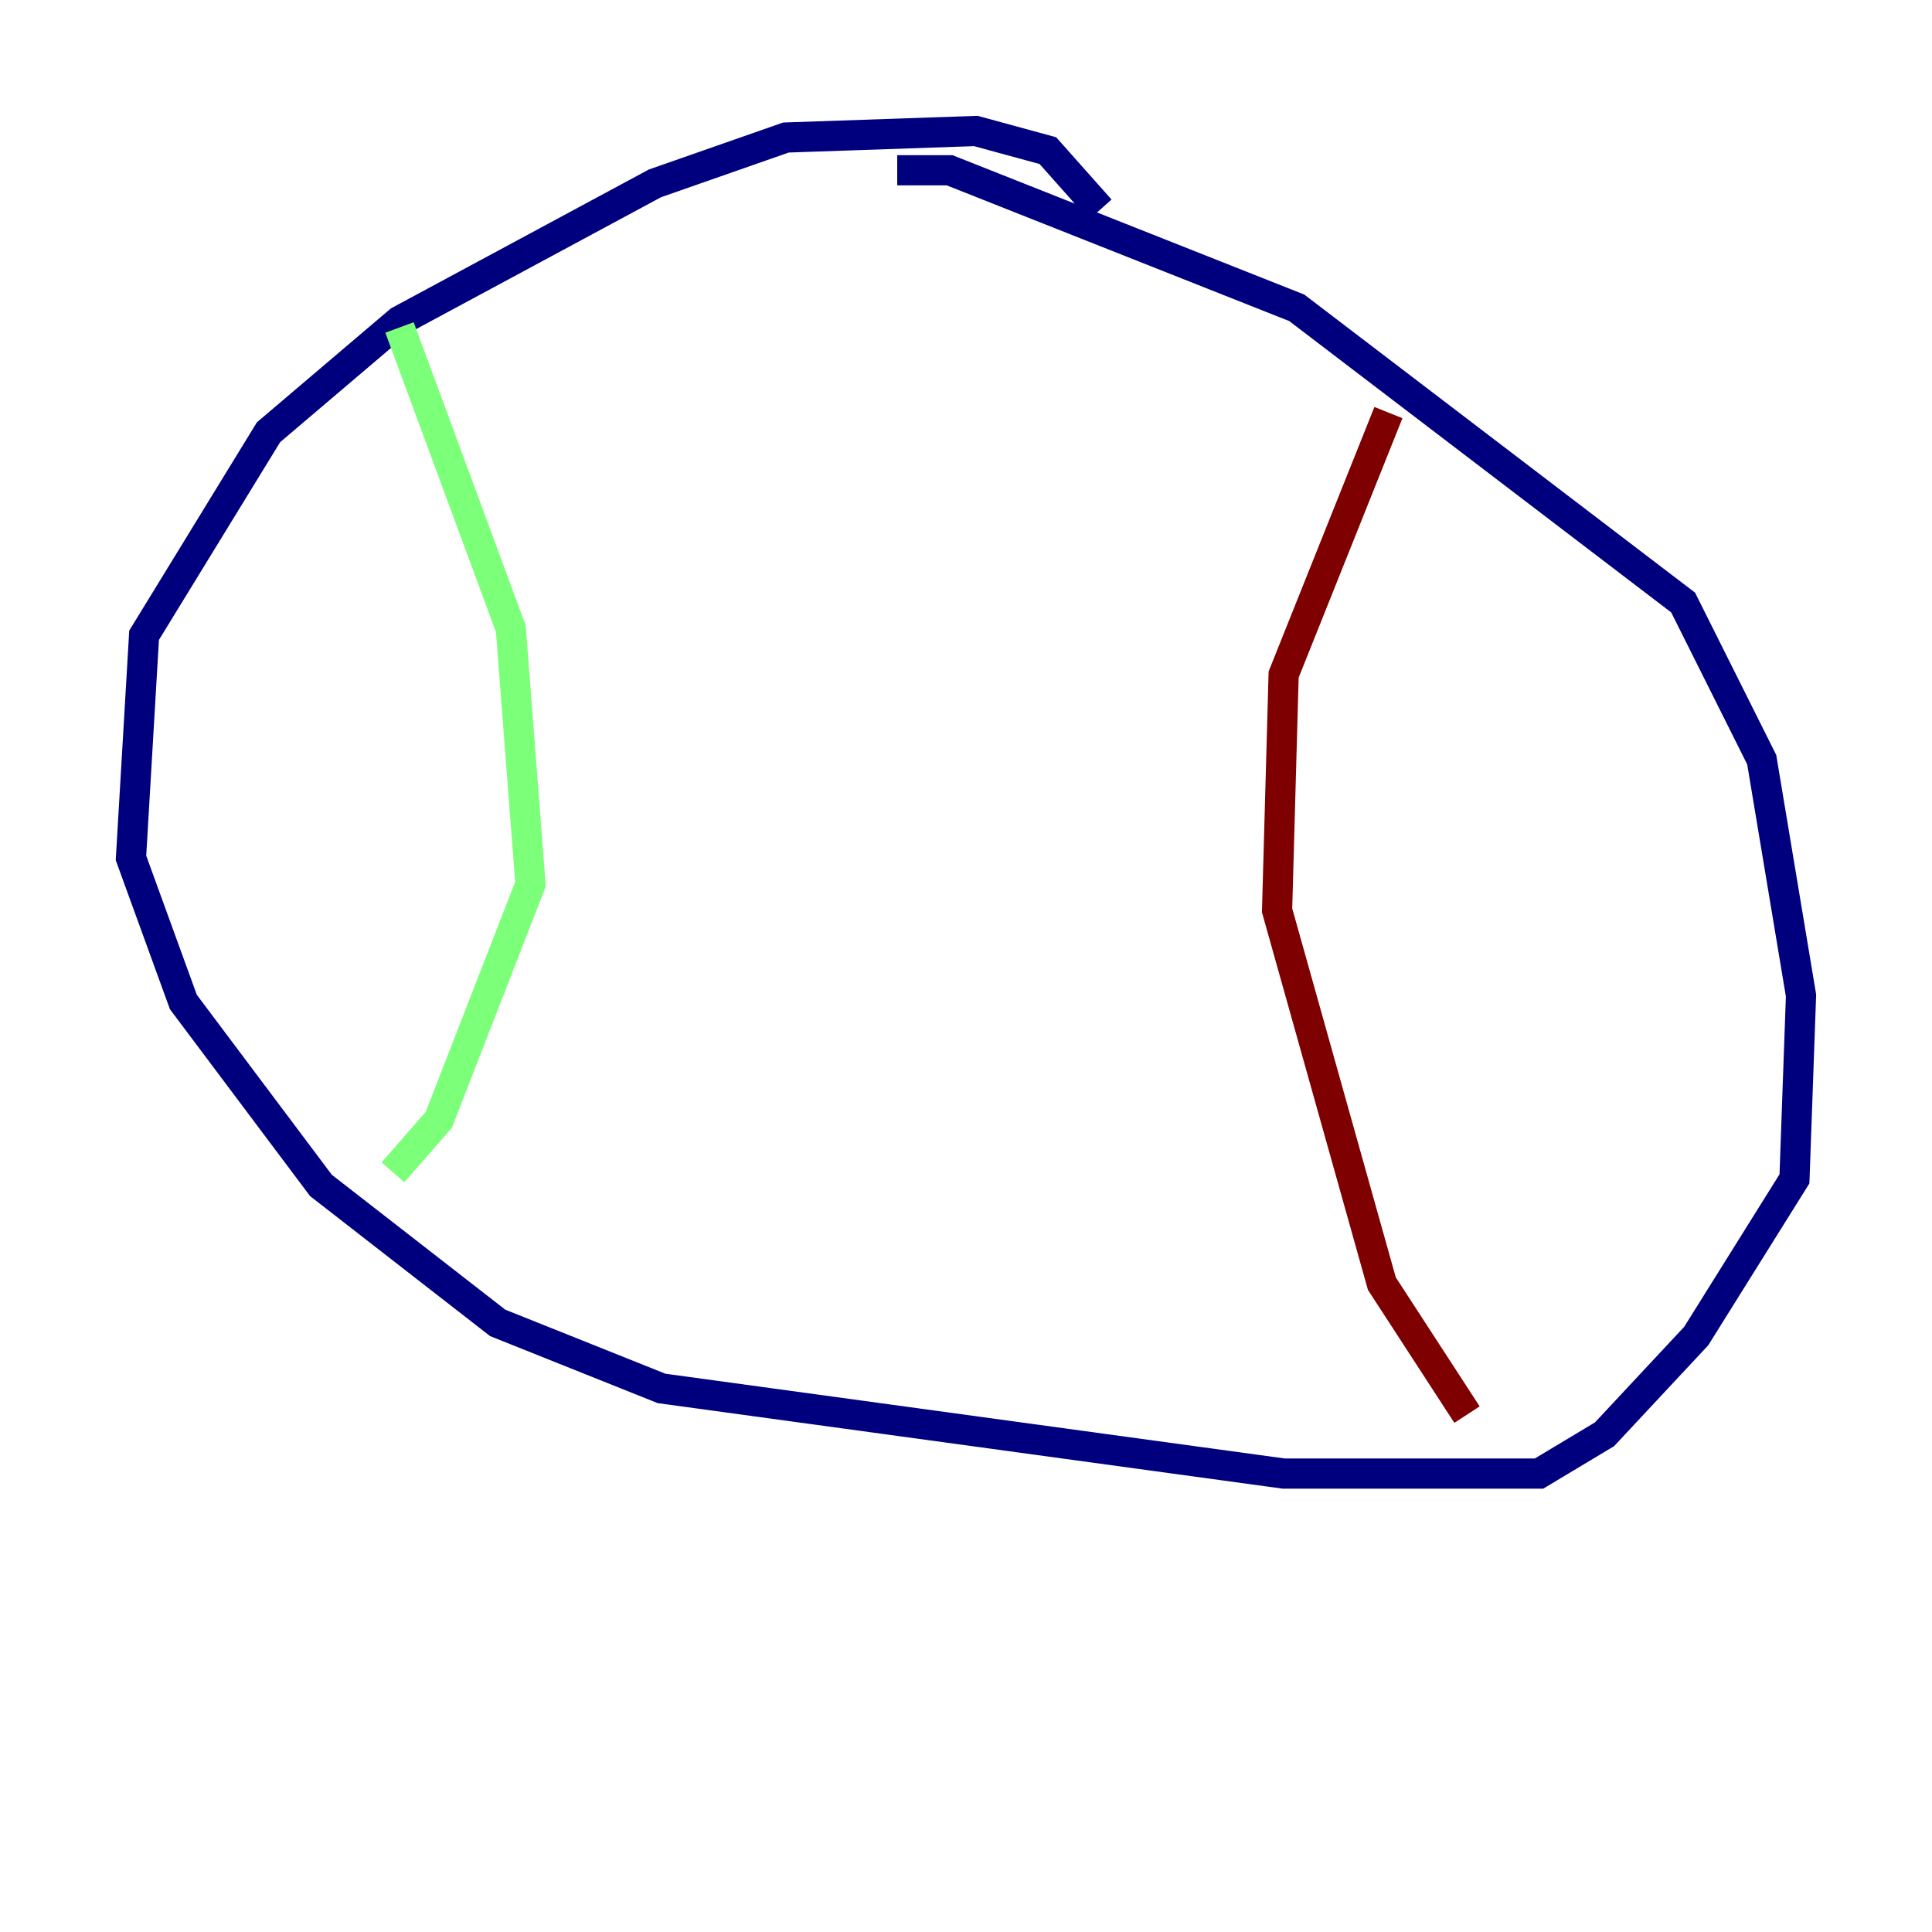 <?xml version="1.0" encoding="utf-8" ?>
<svg baseProfile="tiny" height="128" version="1.2" viewBox="0,0,128,128" width="128" xmlns="http://www.w3.org/2000/svg" xmlns:ev="http://www.w3.org/2001/xml-events" xmlns:xlink="http://www.w3.org/1999/xlink"><defs /><polyline fill="none" points="72.895,13.885 69.424,9.98 64.651,8.678 52.068,9.112 43.39,12.149 26.468,21.261 17.79,28.637 9.546,42.088 8.678,56.841 12.149,66.386 21.261,78.536 32.976,87.647 43.824,91.986 85.044,97.627 101.966,97.627 106.305,95.024 112.38,88.515 118.888,78.102 119.322,65.953 116.719,50.332 111.512,39.919 85.912,20.393 62.915,11.281 59.444,11.281" stroke="#00007f" stroke-width="2" /><polyline fill="none" points="26.468,21.695 33.844,41.654 35.146,58.576 29.071,74.197 26.034,77.668" stroke="#7cff79" stroke-width="2" /><polyline fill="none" points="91.986,27.336 85.044,44.691 84.61,60.312 91.552,85.044 97.193,93.722" stroke="#7f0000" stroke-width="2" /></svg>